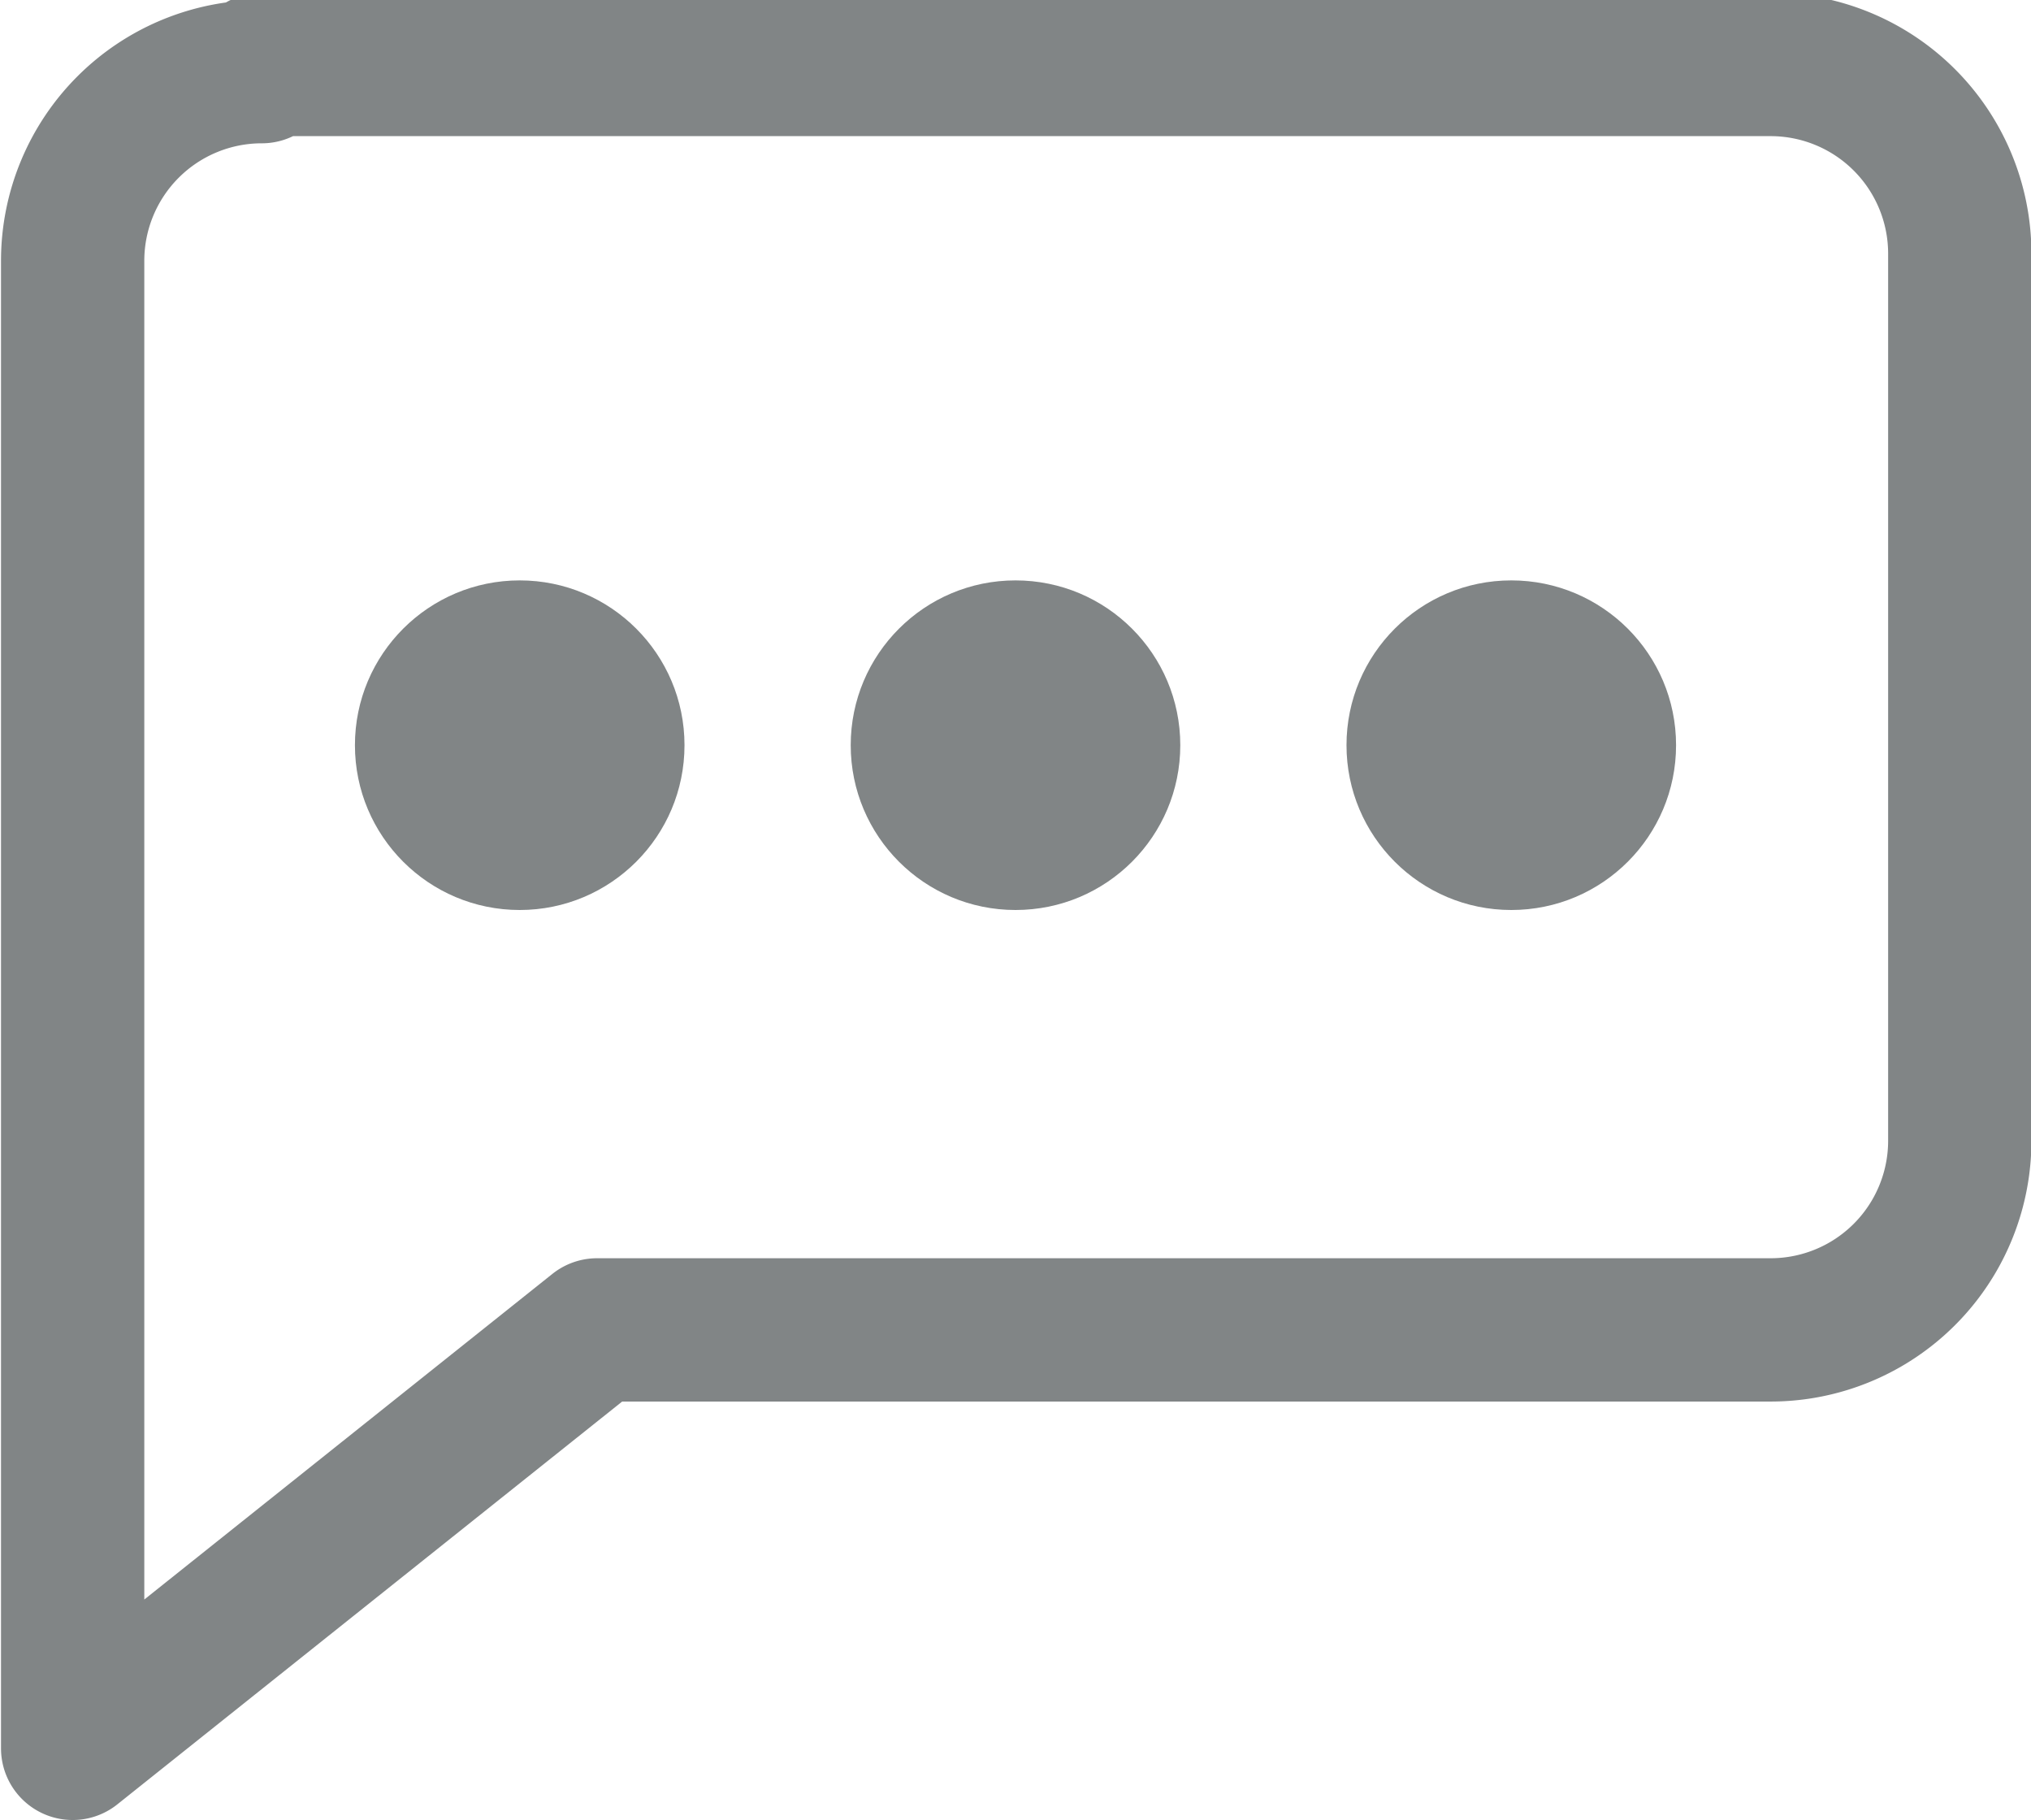 <svg xmlns="http://www.w3.org/2000/svg" width="5mm" height="4.48mm" viewBox="0 0 14.16 12.7"><title>set_icon_language_code</title><path d="M284,432.73a1.32,1.32,0,0,0-1.32,1.32v10.38l3.66-2.92h8.19a1.32,1.32,0,0,0,1.32-1.32V434a1.32,1.32,0,0,0-1.32-1.32H284Z" transform="translate(-282.18 -432.23)" style="fill:none;stroke:#818586;stroke-linecap:round;stroke-linejoin:round;fill-rule:evenodd"/><circle cx="3.62" cy="5.2" r="1.15" style="fill:#818586"/><circle cx="7.08" cy="5.2" r="1.15" style="fill:#818586"/><circle cx="10.54" cy="5.2" r="1.15" style="fill:#818586"/></svg>